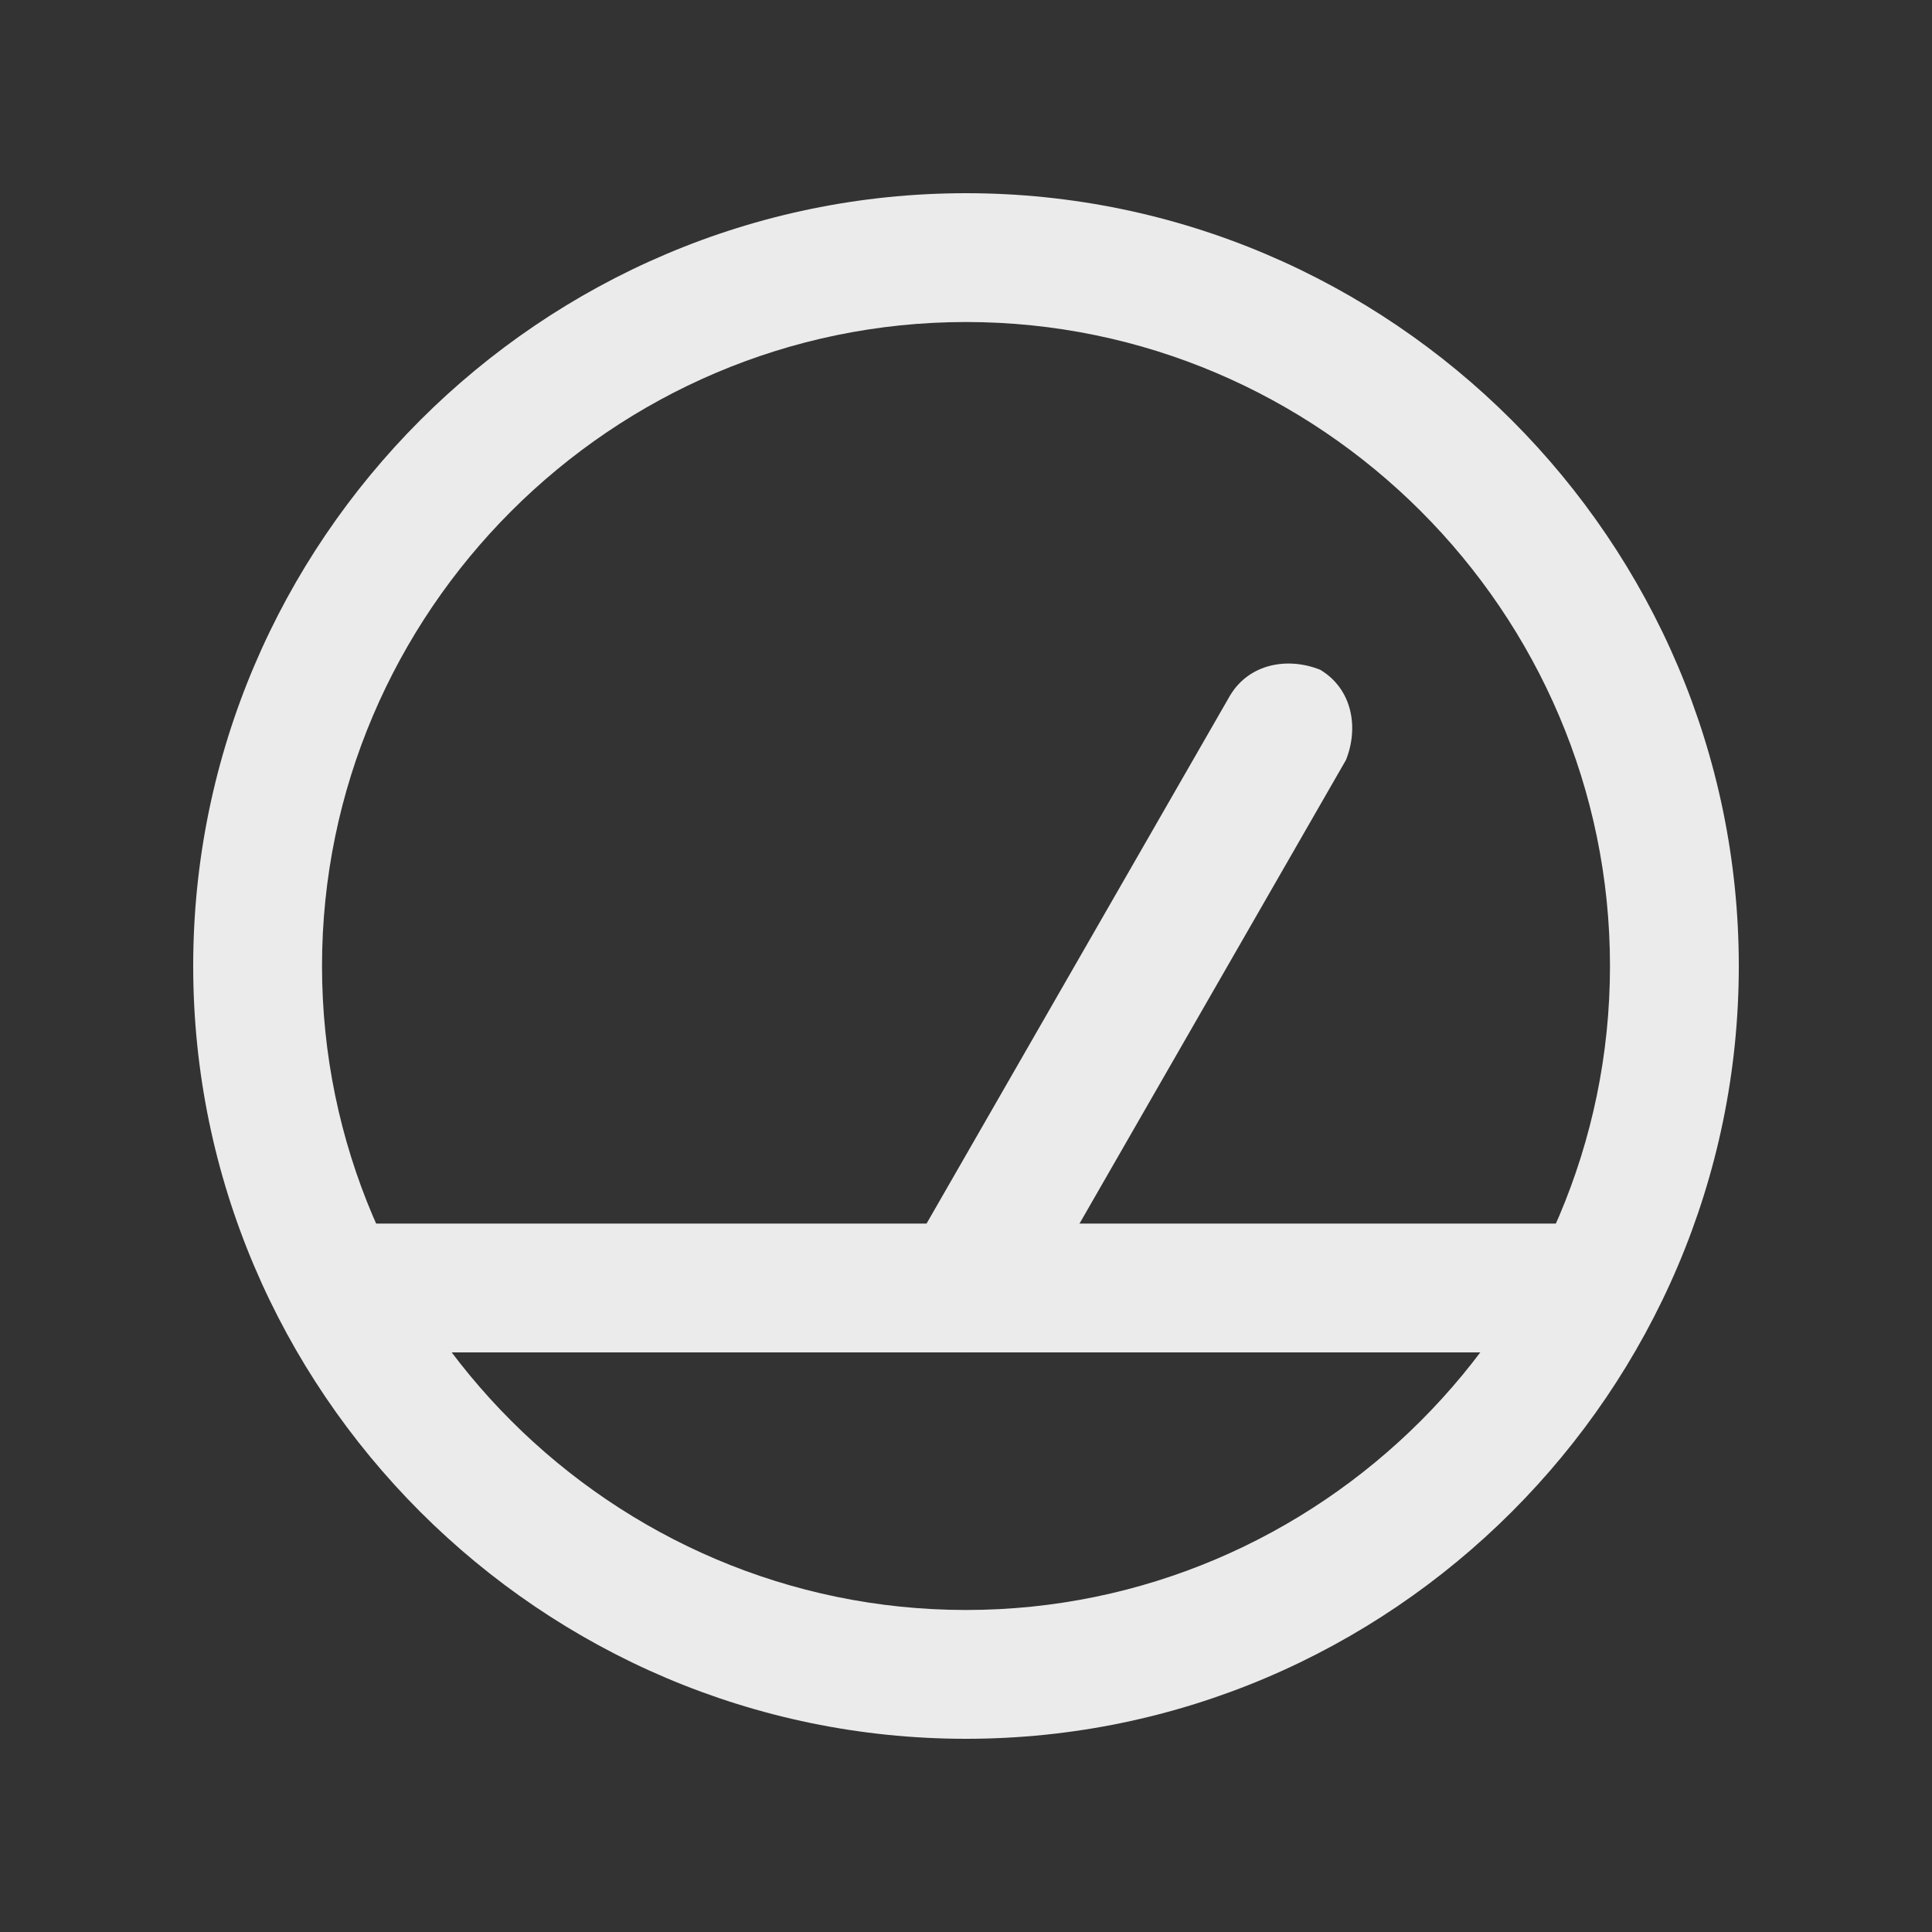 <!-- Generated by IcoMoon.io -->
<svg version="1.1" xmlns="http://www.w3.org/2000/svg" width="40" height="40" viewBox="0 0 40 40">
<rect x="0" y="0" width="40" height="40" fill="#333333" stroke="none"/>
<title>mi-speed-o-meter</title>
<path fill="#ebebeb" d="M20 36c-8.8 0-16-7.2-16-16s7.2-16 16-16 16 7.2 16 16-7.2 16-16 16zM20 6.667c-7.333 0-13.333 6-13.333 13.333s6 13.333 13.333 13.333 13.333-6 13.333-13.333-6-13.333-13.333-13.333z"></path>
<path fill="#ebebeb" d="M6.667 25.333h26.667v2.667h-26.667v-2.667z"></path>
<path fill="#ebebeb" d="M20 28c-0.267 0-0.4 0-0.667-0.133-0.667-0.4-0.8-1.2-0.533-1.867l6.667-11.6c0.4-0.667 1.2-0.8 1.867-0.533 0.667 0.4 0.8 1.2 0.533 1.867l-6.667 11.6c-0.267 0.4-0.8 0.667-1.2 0.667z"></path>
</svg>

